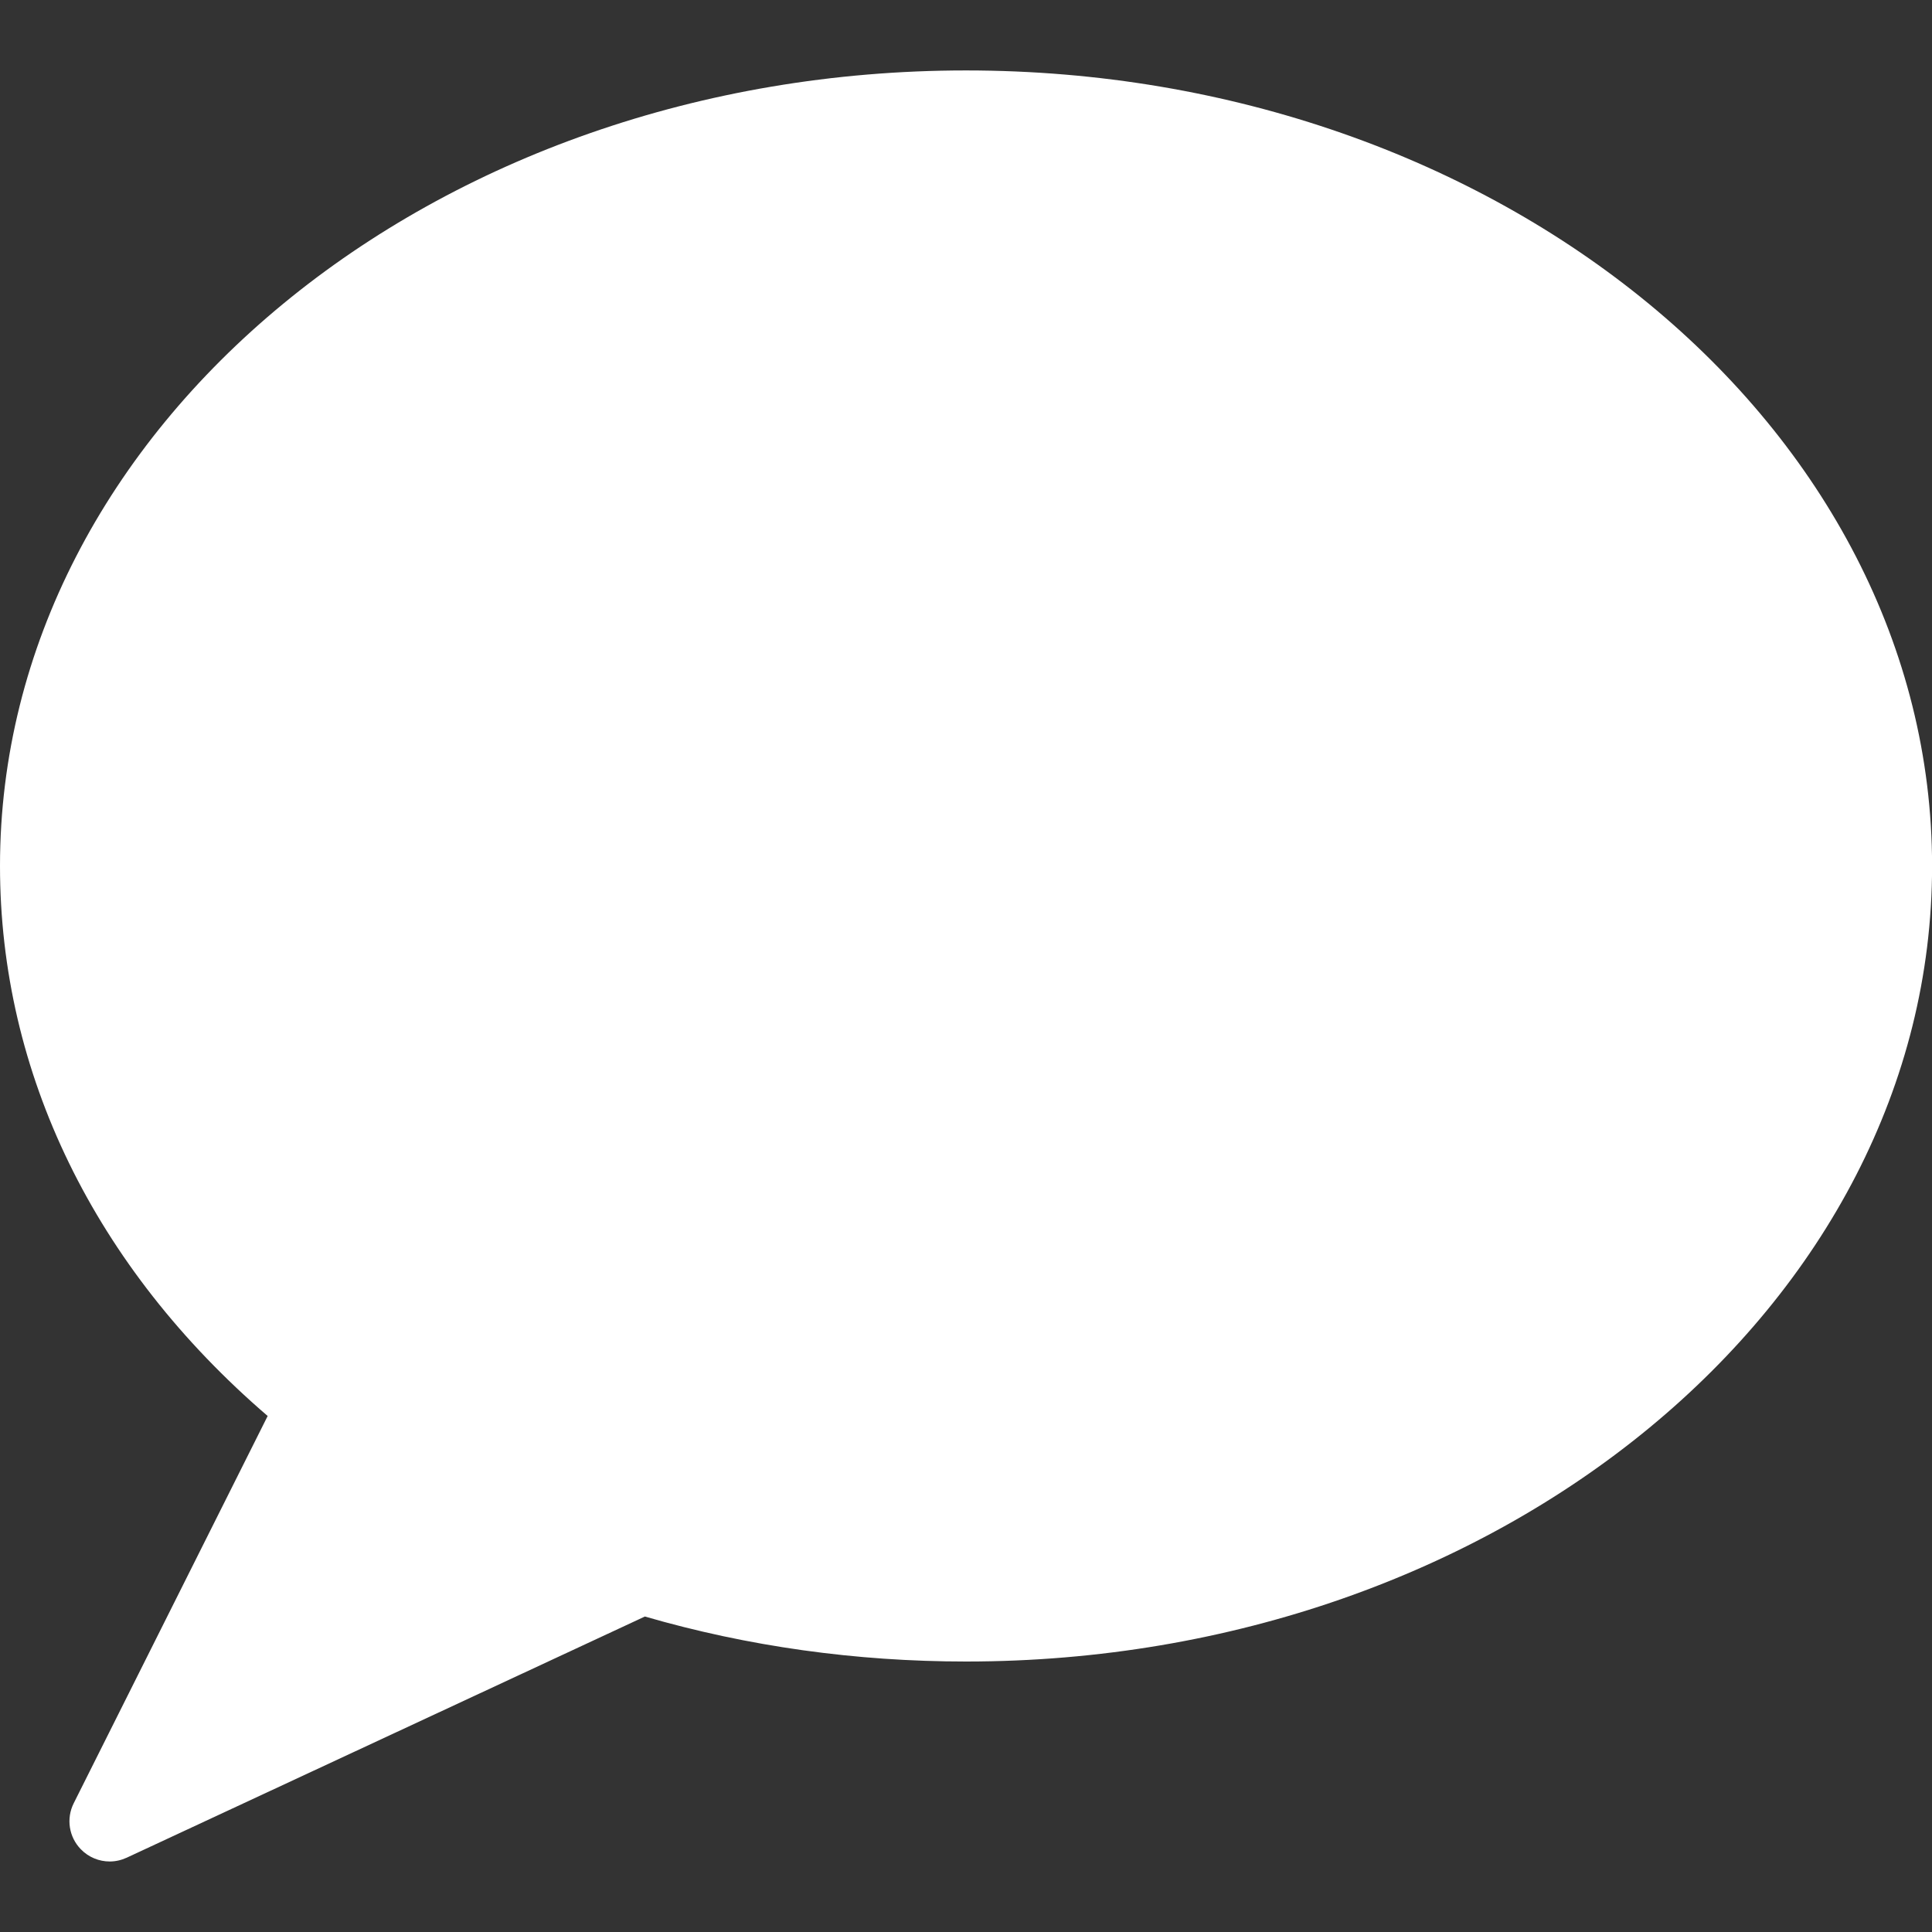 <?xml version="1.0" encoding="UTF-8" standalone="no"?>
<svg width="24px" height="24px" viewBox="0 0 24 24" version="1.1" xmlns="http://www.w3.org/2000/svg" xmlns:xlink="http://www.w3.org/1999/xlink">
    <rect x="0" y="0" width="24" height="24" fill="#333333" stroke="none"/>
    <!-- Generator: Sketch 39.1 (31720) - http://www.bohemiancoding.com/sketch -->
    <title>bubble chat_hover-hvit</title>
    <desc>Created with Sketch.</desc>
    <defs></defs>
    <g id="Page-1" stroke="none" stroke-width="1" fill="none" fill-rule="evenodd">
        <g id="ikoner" transform="translate(-388, -436)" fill="#FFFFFF">
            <g id="bubble-chat-2-copy" transform="translate(388, 436)">
                <g id="Filled_Version">
                    <path d="M12,0.875 C5.383,0.875 0,5.309 0,10.758 C0,13.332 1.177,15.744 3.325,17.59 L0.916,22.4 C0.82,22.591 0.856,22.82 1.004,22.972 C1.101,23.072 1.231,23.124 1.363,23.124 C1.435,23.124 1.506,23.108 1.574,23.077 L8.011,20.081 C9.289,20.452 10.63,20.64 12.001,20.64 C18.618,20.64 24.001,16.206 24.001,10.758 C24,5.309 18.617,0.875 12,0.875 L12,0.875 Z" id="Shape"></path>
                </g>
            </g>
        </g>
    </g>
</svg>